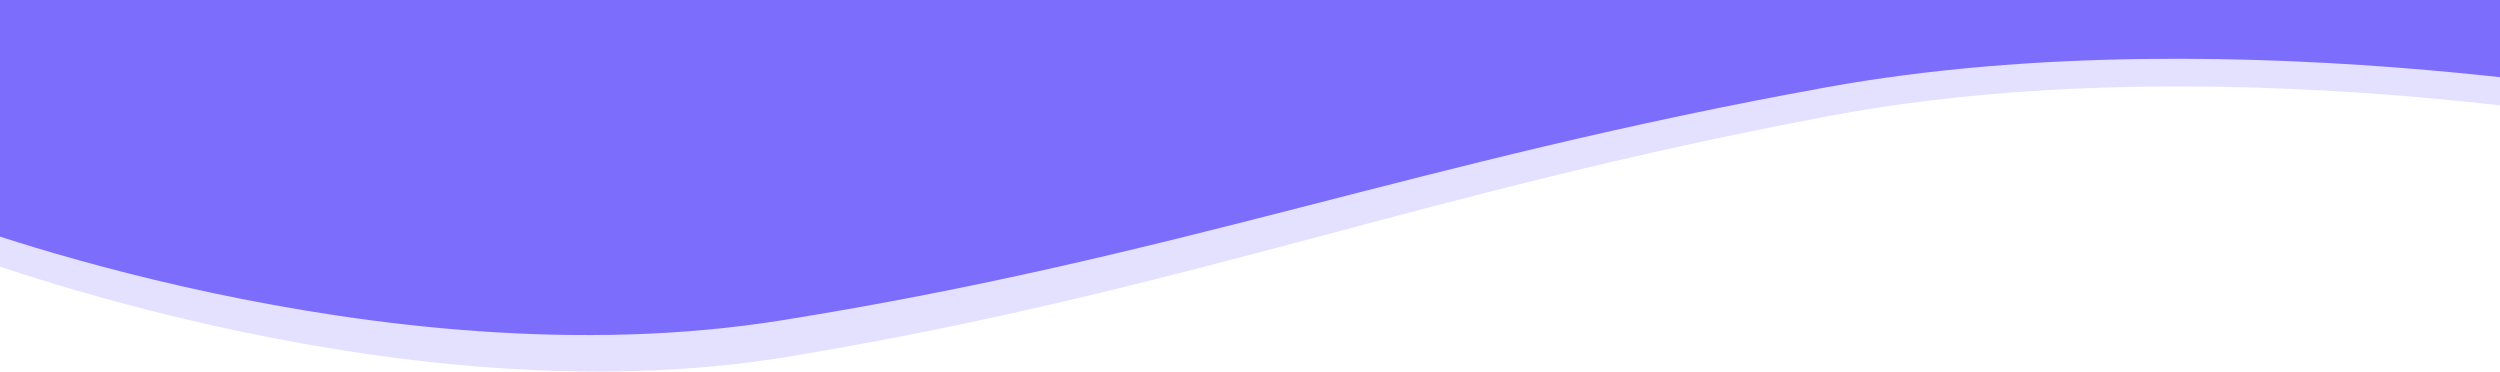 <svg width="1440" height="214" viewBox="0 0 1440 214" fill="none" xmlns="http://www.w3.org/2000/svg">
<path d="M1054.36 66.688C1291.79 22.193 1565 79.698 1565 79.698L1565 0H752.99H-35V70.562V141.123C-35 141.123 223.752 243.689 454.058 205.466C684.365 167.243 816.919 111.182 1054.36 66.688Z" fill="#E3E1FF"/>
<path d="M1052.43 50.202C1290.76 7.126 1565 62.798 1565 62.798L1565 0H749.93H-32.958V124.937C-32.958 124.937 218.698 221.562 449.872 184.557C681.047 147.552 814.1 93.278 1052.43 50.202Z" fill="#7C6DFC"/>
</svg>
